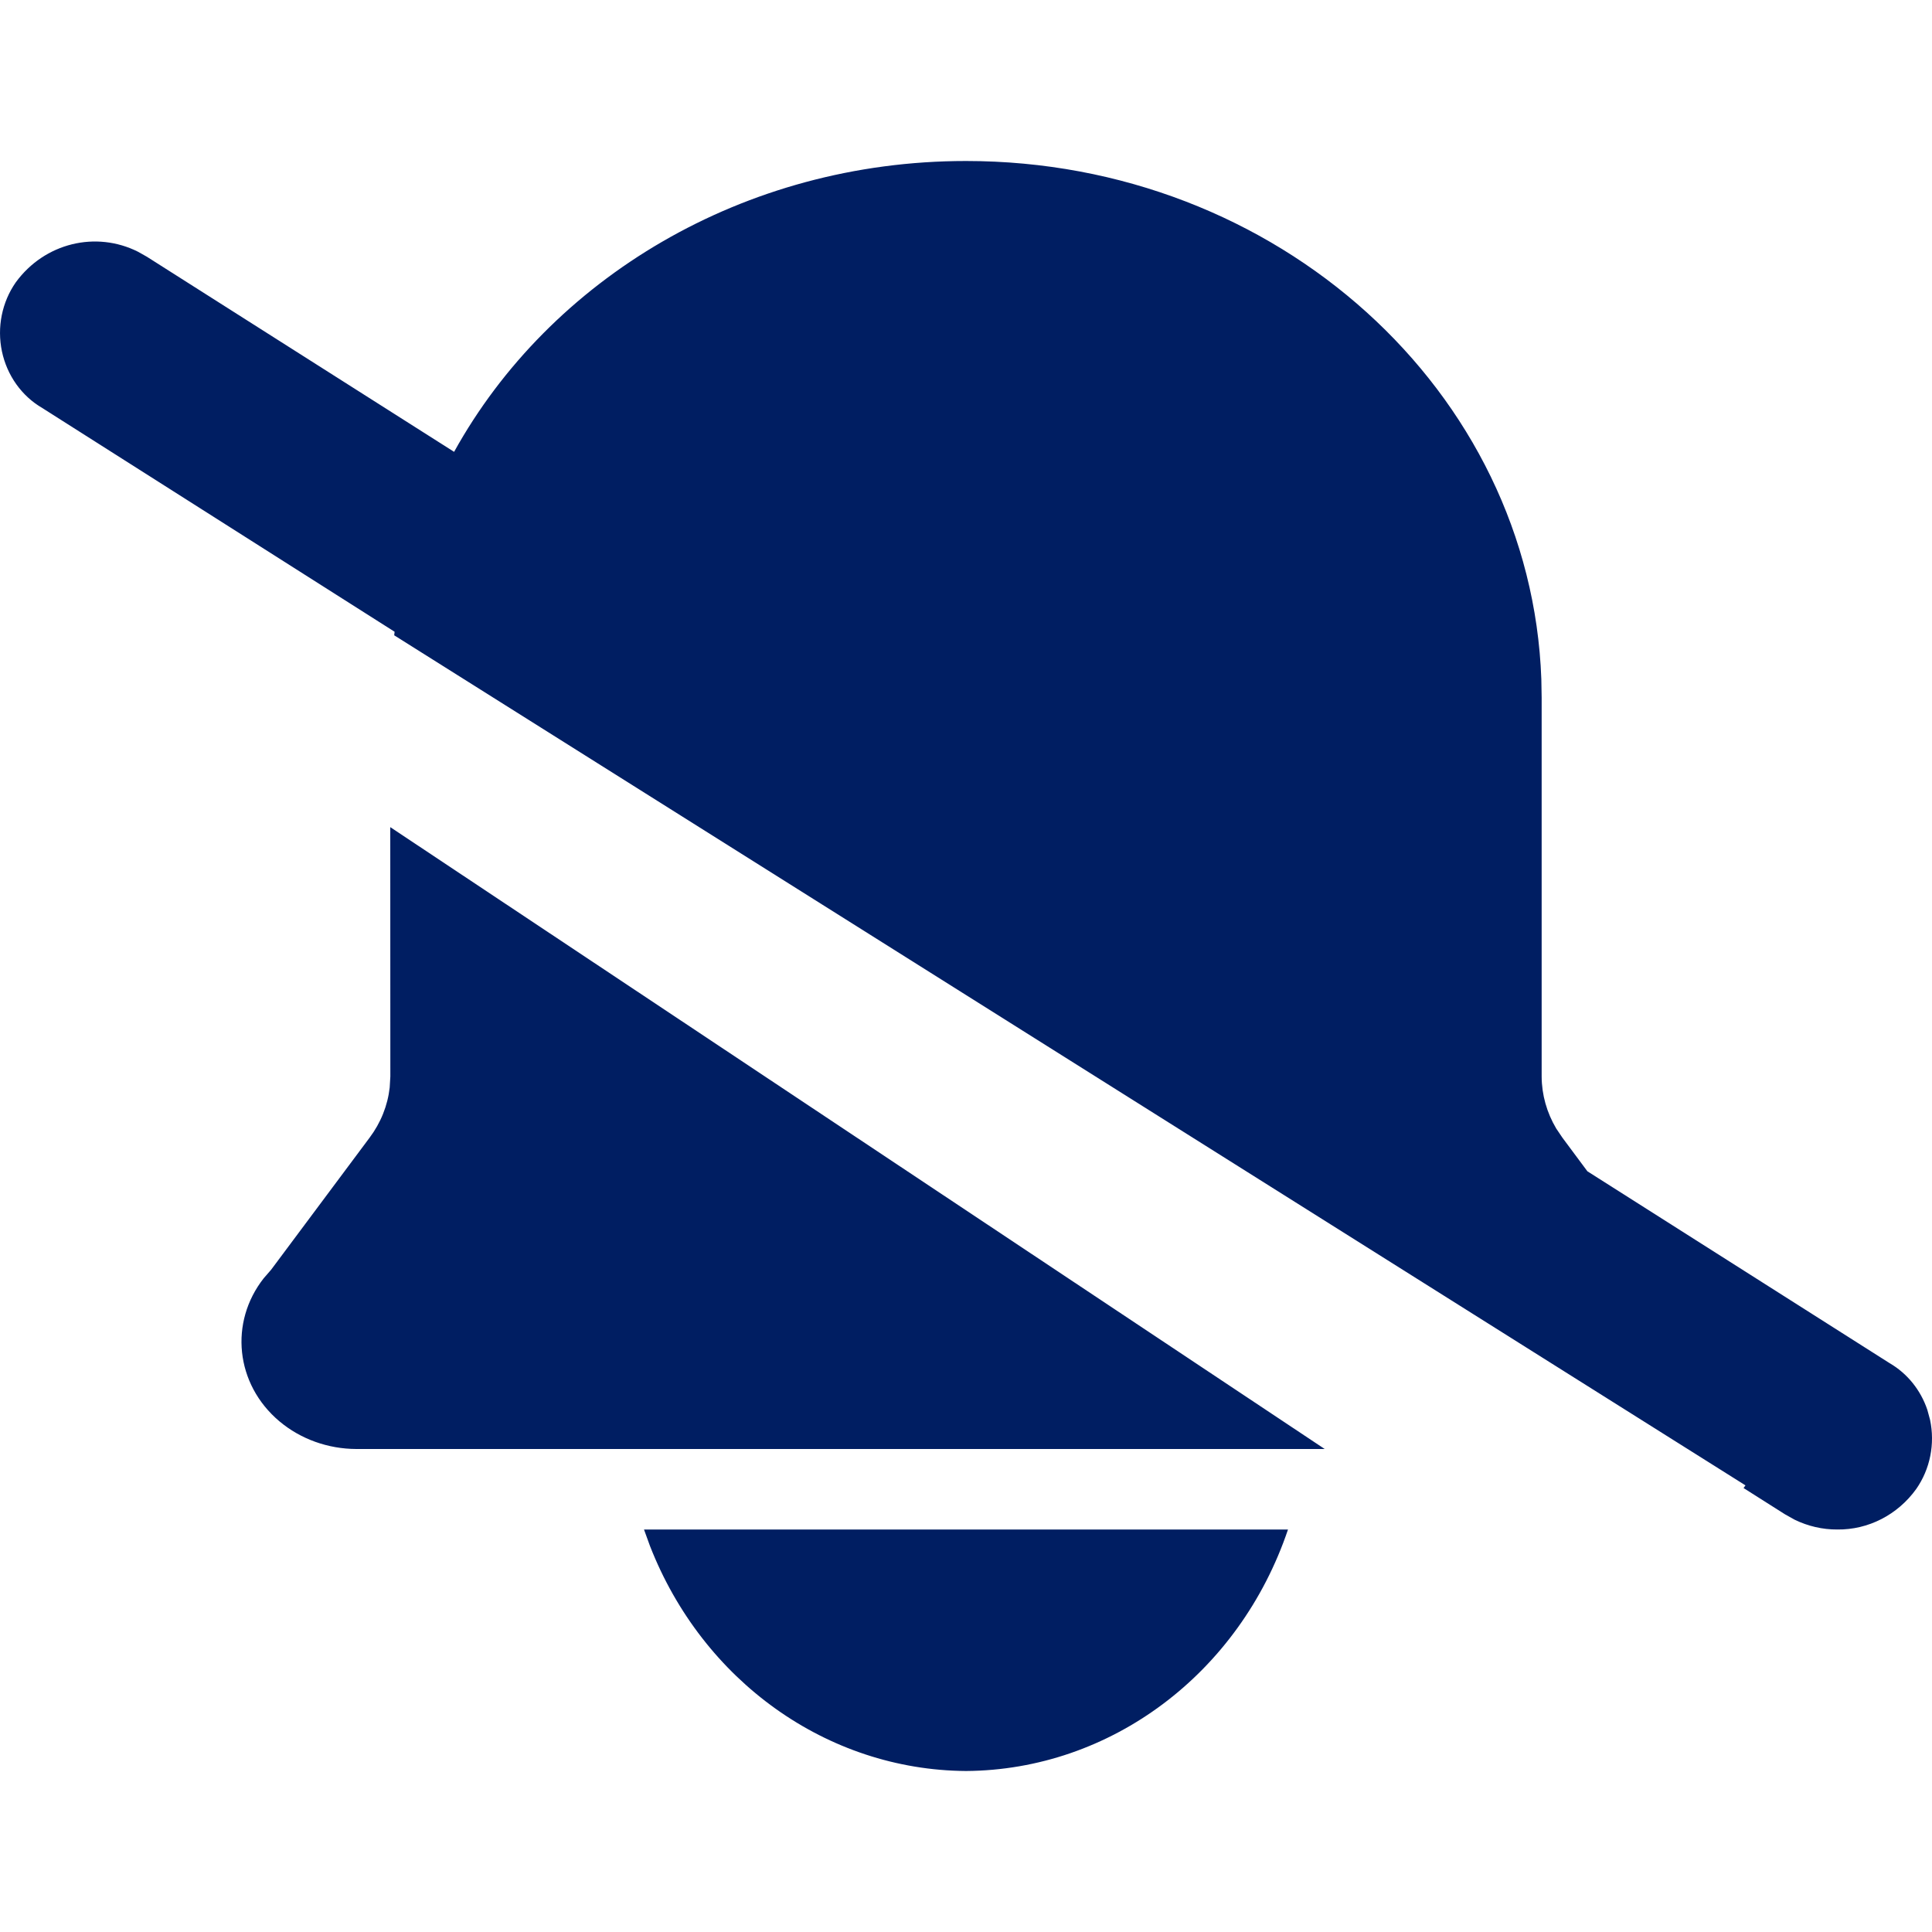 <?xml version="1.0" encoding="UTF-8"?>
<svg width="24px" height="24px" viewBox="0 0 24 24" version="1.1" xmlns="http://www.w3.org/2000/svg" xmlns:xlink="http://www.w3.org/1999/xlink">
    <!-- Generator: Sketch 64 (93537) - https://sketch.com -->
    <title>atom/icon/notification-off</title>
    <desc>Created with Sketch.</desc>
    <g id="atom/icon/notification-off" stroke="none" stroke-width="1" fill="none" fill-rule="evenodd">
        <path d="M16,19 C15.396,20.79 13.798,21.988 12,22 C10.272,21.988 8.728,20.88 8.074,19.204 L8,19 L16,19 Z M12,2 C15.867,2 19.018,4.862 19.147,8.437 L19.151,8.667 L19.151,13.373 C19.152,13.6 19.215,13.822 19.332,14.019 L19.409,14.133 L19.719,14.55 L23.474,16.934 C23.694,17.062 23.859,17.268 23.942,17.513 L23.976,17.638 C24.039,17.937 23.977,18.249 23.804,18.497 C23.573,18.818 23.208,19.005 22.823,19 C22.64,19.001 22.46,18.959 22.295,18.879 L22.175,18.812 L21.659,18.485 L21.683,18.452 L4.897,7.892 C4.898,7.877 4.9,7.862 4.902,7.848 L0.526,5.069 C0.269,4.92 0.087,4.663 0.024,4.365 C-0.039,4.066 0.024,3.753 0.197,3.506 C0.555,3.017 1.192,2.865 1.714,3.127 L1.824,3.189 L5.641,5.613 C6.829,3.467 9.231,2 12,2 Z M4.848,10.275 L16.456,18 L4.427,18 C4.074,17.999 3.734,17.877 3.471,17.656 C2.922,17.194 2.847,16.424 3.276,15.879 L3.368,15.773 L4.591,14.133 C4.73,13.948 4.816,13.733 4.841,13.509 L4.849,13.373 L4.848,10.275 Z" id="Combined-Shape" fill="#001E62" fill-rule="nonzero"></path>
    </g>
</svg>